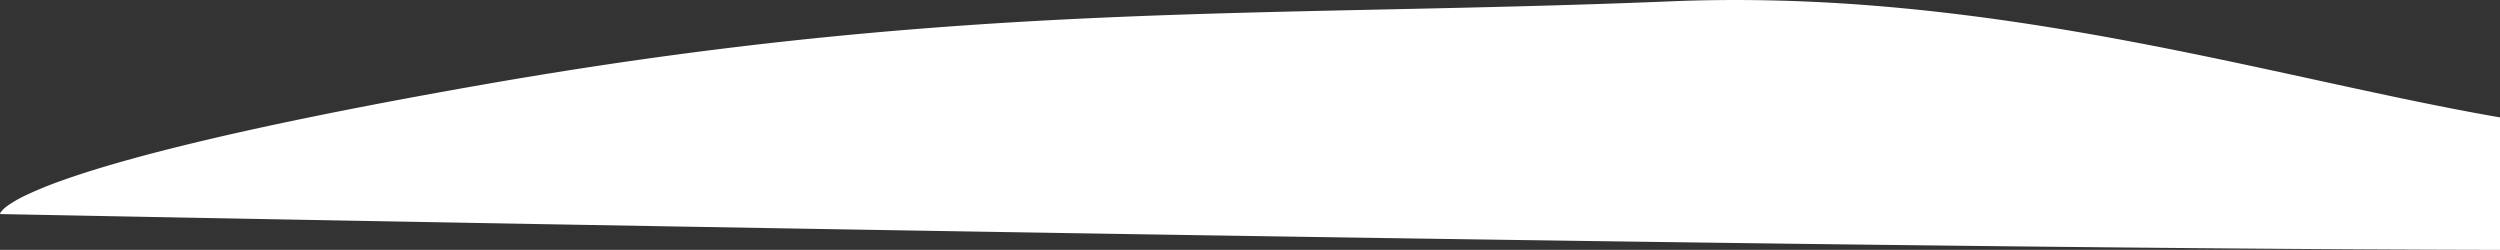 <svg xmlns="http://www.w3.org/2000/svg" width="3229.907" height="322.831" viewBox="0 0 3229.907 322.831">
  <rect x="0" y="0" width="3229.907" height="322.831" fill="#333333" stroke="none"/>
  <path id="Subtraction_2" data-name="Subtraction 2" d="M206.907,463.394h0c-216.806-.316-521.518-2.946-905.67-7.815-307.266-3.894-665.828-9.224-1065.725-15.84-196.547-3.252-510.067-8.595-887.5-15.58-221.262-4.095-364.922-6.915-370.929-7.033l-.078,0h0v0a6.036,6.036,0,0,1,1.24-2.706c1.124-1.643,3.525-4.378,8.584-8.073a154.875,154.875,0,0,1,23.227-13.355,478.778,478.778,0,0,1,45.169-18.557c45.34-16.357,107.7-33.984,185.355-52.392,46.109-10.93,98.185-22.259,154.784-33.673,62.26-12.556,131.541-25.526,205.919-38.55,28.916-5.063,57.99-9.957,86.416-14.545,27.869-4.5,55.945-8.838,83.448-12.9,53.129-7.842,106.612-15.006,158.965-21.293,49.671-5.965,100.142-11.359,150.012-16.03,46.774-4.382,94.889-8.3,143.008-11.655,44.977-3.133,90.1-5.8,137.953-8.166,42.783-2.112,86.891-3.932,134.844-5.564,89.266-3.038,176.118-4.9,268.07-6.868l.085,0c118.586-2.539,241.209-5.165,372.519-10.554,27.132-1.113,54.912-1.678,82.568-1.678,29.775,0,60.348.654,90.871,1.945,29.13,1.232,59.1,3.082,89.085,5.5,28.445,2.292,57.793,5.166,87.228,8.542,27.7,3.177,56.4,6.905,85.3,11.08,51.864,7.492,105.682,16.567,164.531,27.743,46.183,8.77,94.285,18.579,155.967,31.8,25.526,5.473,50.879,10.993,75.4,16.331l.036.008c84.638,18.428,164.582,35.833,239.323,48.712V463.394Z" transform="translate(3023 -140.564)" fill="#fff"/>
</svg>

